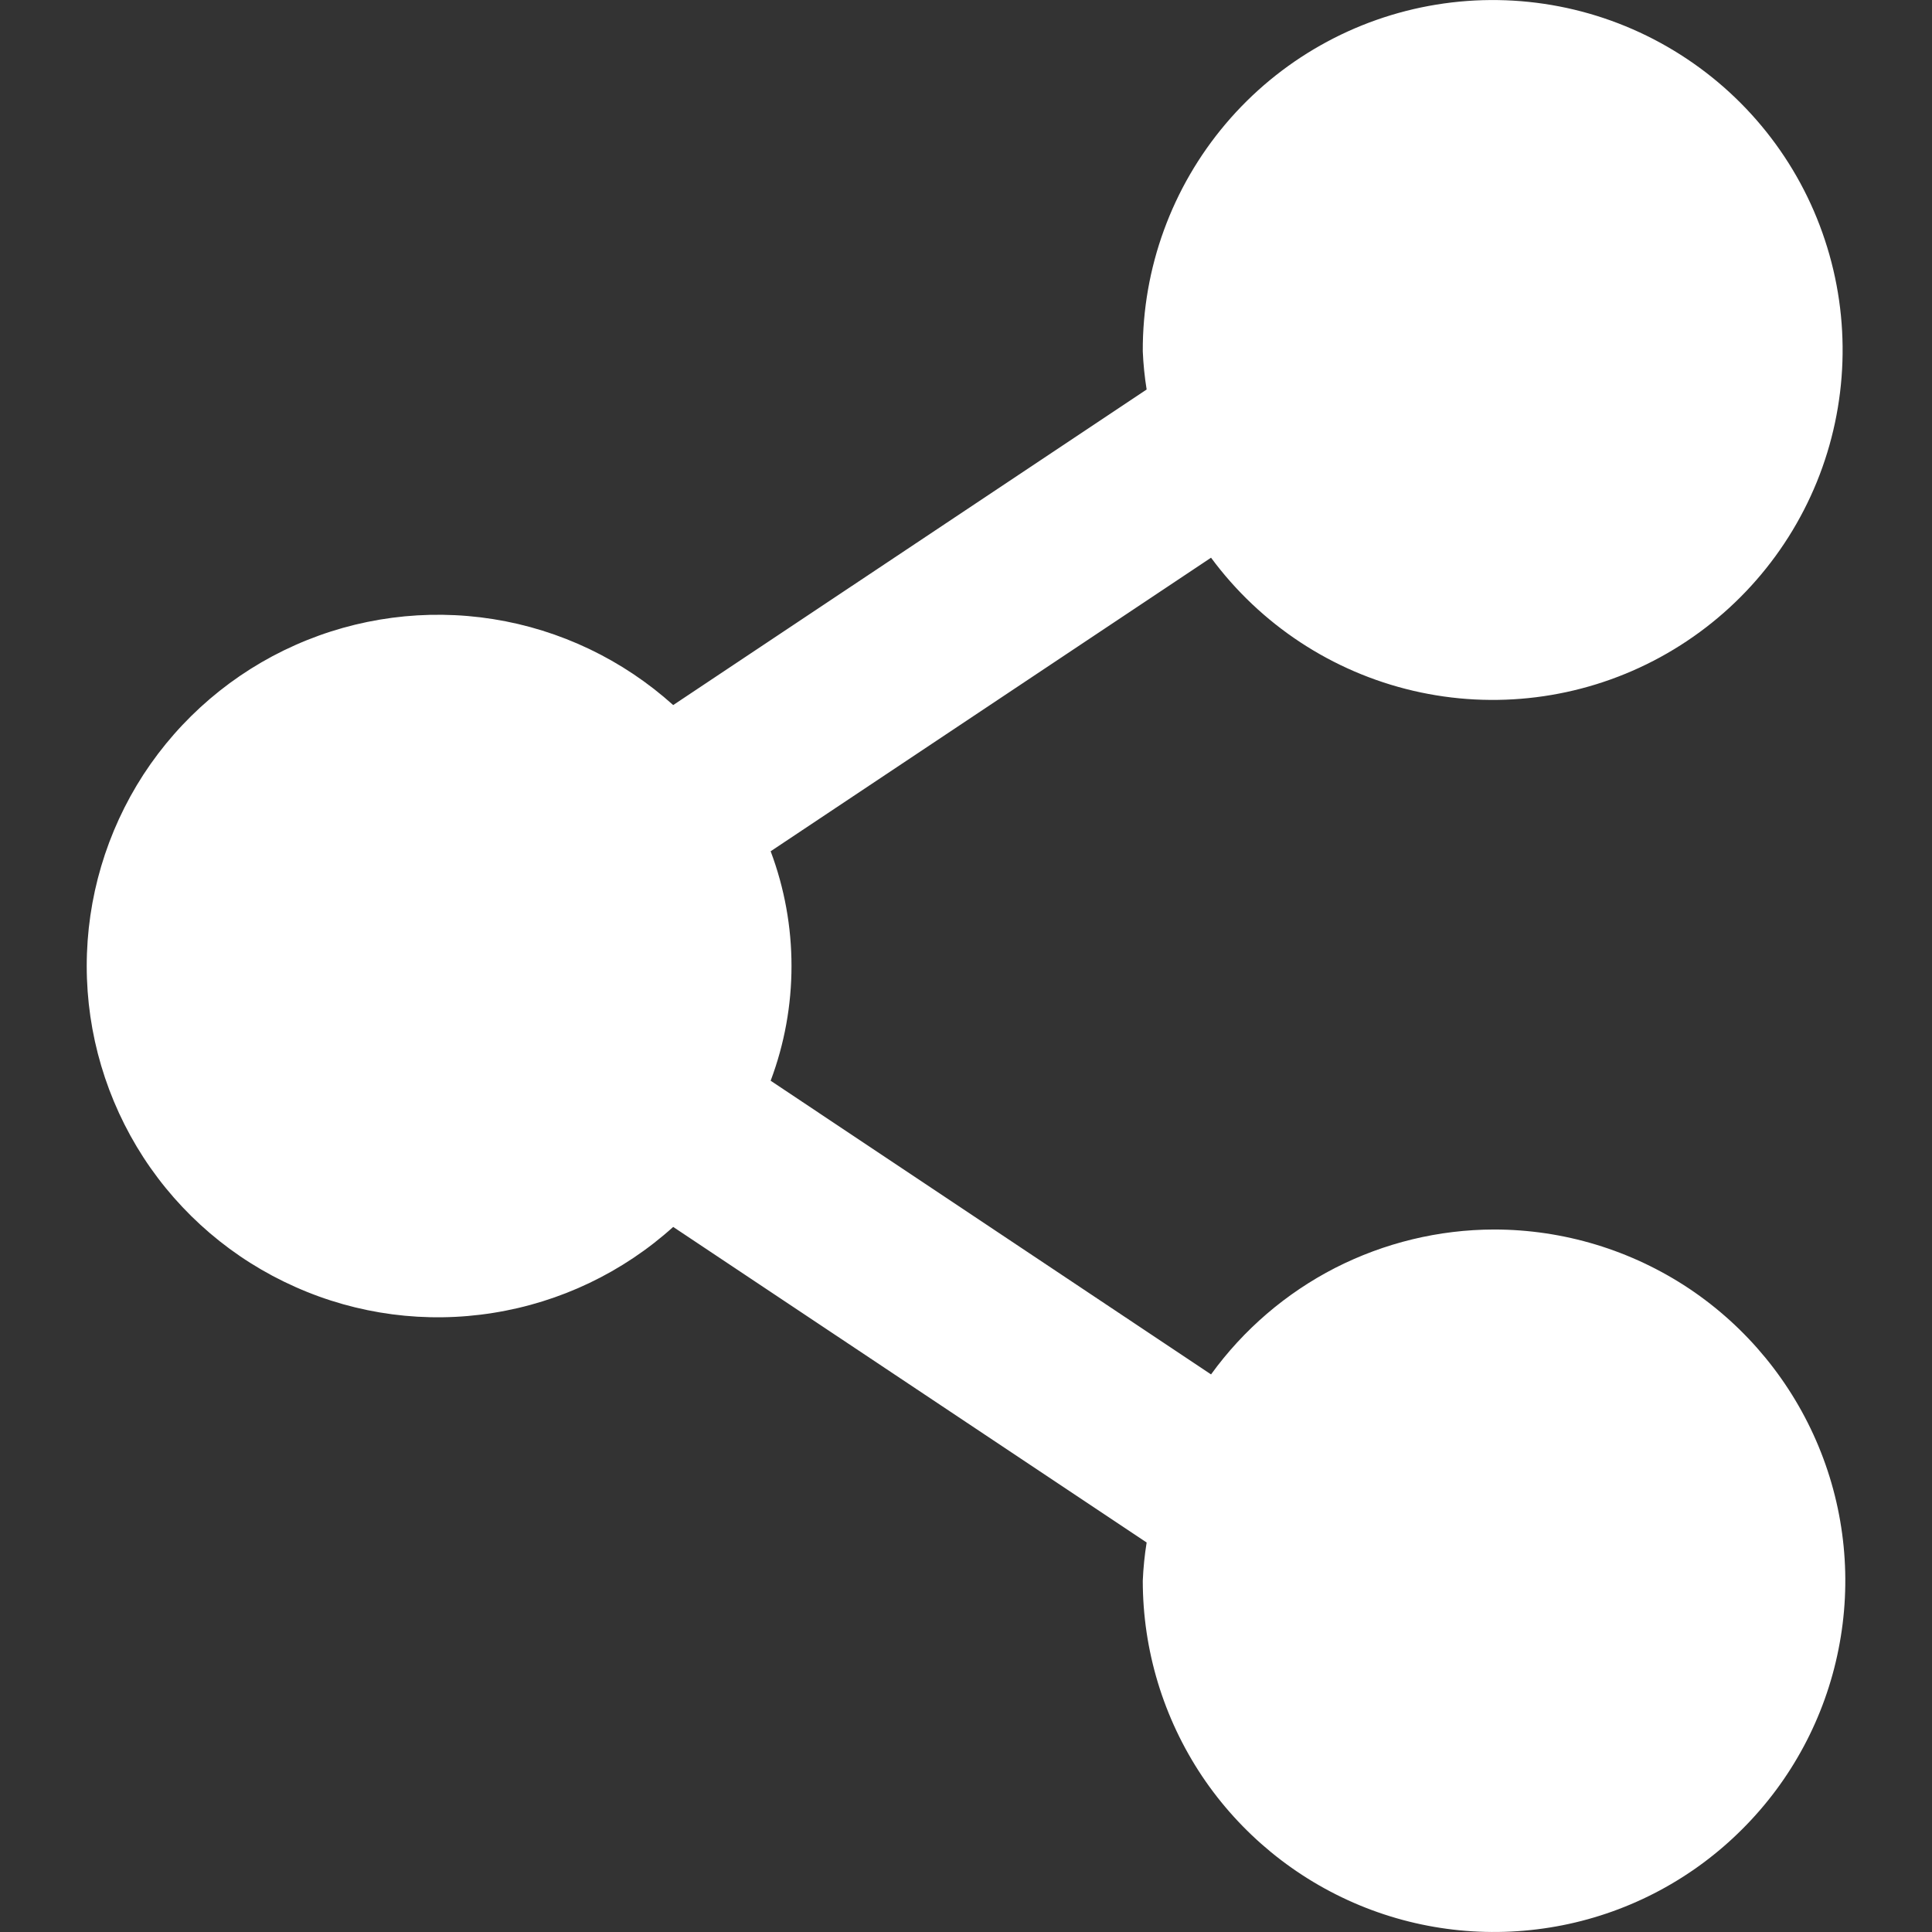 <svg width="18" height="18" viewBox="0 0 18 18" fill="none" xmlns="http://www.w3.org/2000/svg">
<rect x="0" y="0" width="18" height="18" fill="#333333" stroke="none"/>
<path d="M13.919 11.455C13.405 11.456 12.898 11.579 12.439 11.813C11.981 12.048 11.585 12.388 11.283 12.805L7.18 10.069C7.439 9.38 7.439 8.62 7.18 7.931L11.283 5.196C11.744 5.82 12.412 6.26 13.168 6.436C13.923 6.612 14.717 6.513 15.406 6.156C16.095 5.799 16.634 5.209 16.927 4.49C17.219 3.772 17.246 2.972 17.002 2.236C16.759 1.499 16.26 0.874 15.596 0.472C14.933 0.07 14.148 -0.082 13.382 0.043C12.616 0.168 11.92 0.562 11.419 1.154C10.918 1.746 10.644 2.497 10.647 3.273C10.652 3.392 10.664 3.511 10.683 3.629L6.272 6.569C5.802 6.146 5.219 5.867 4.594 5.768C3.969 5.669 3.329 5.753 2.751 6.01C2.172 6.267 1.681 6.687 1.336 7.217C0.992 7.748 0.808 8.367 0.808 9C0.808 9.633 0.992 10.252 1.336 10.783C1.681 11.314 2.172 11.733 2.751 11.99C3.329 12.248 3.969 12.332 4.594 12.232C5.219 12.133 5.802 11.855 6.272 11.431L10.683 14.371C10.664 14.489 10.652 14.608 10.647 14.727C10.647 15.375 10.839 16.007 11.198 16.546C11.558 17.084 12.069 17.503 12.667 17.751C13.265 17.999 13.923 18.063 14.558 17.937C15.193 17.811 15.776 17.499 16.233 17.041C16.691 16.584 17.003 16.001 17.129 15.366C17.256 14.731 17.191 14.073 16.943 13.475C16.695 12.877 16.276 12.366 15.738 12.006C15.199 11.647 14.567 11.455 13.919 11.455Z" fill="white"/>
</svg>
